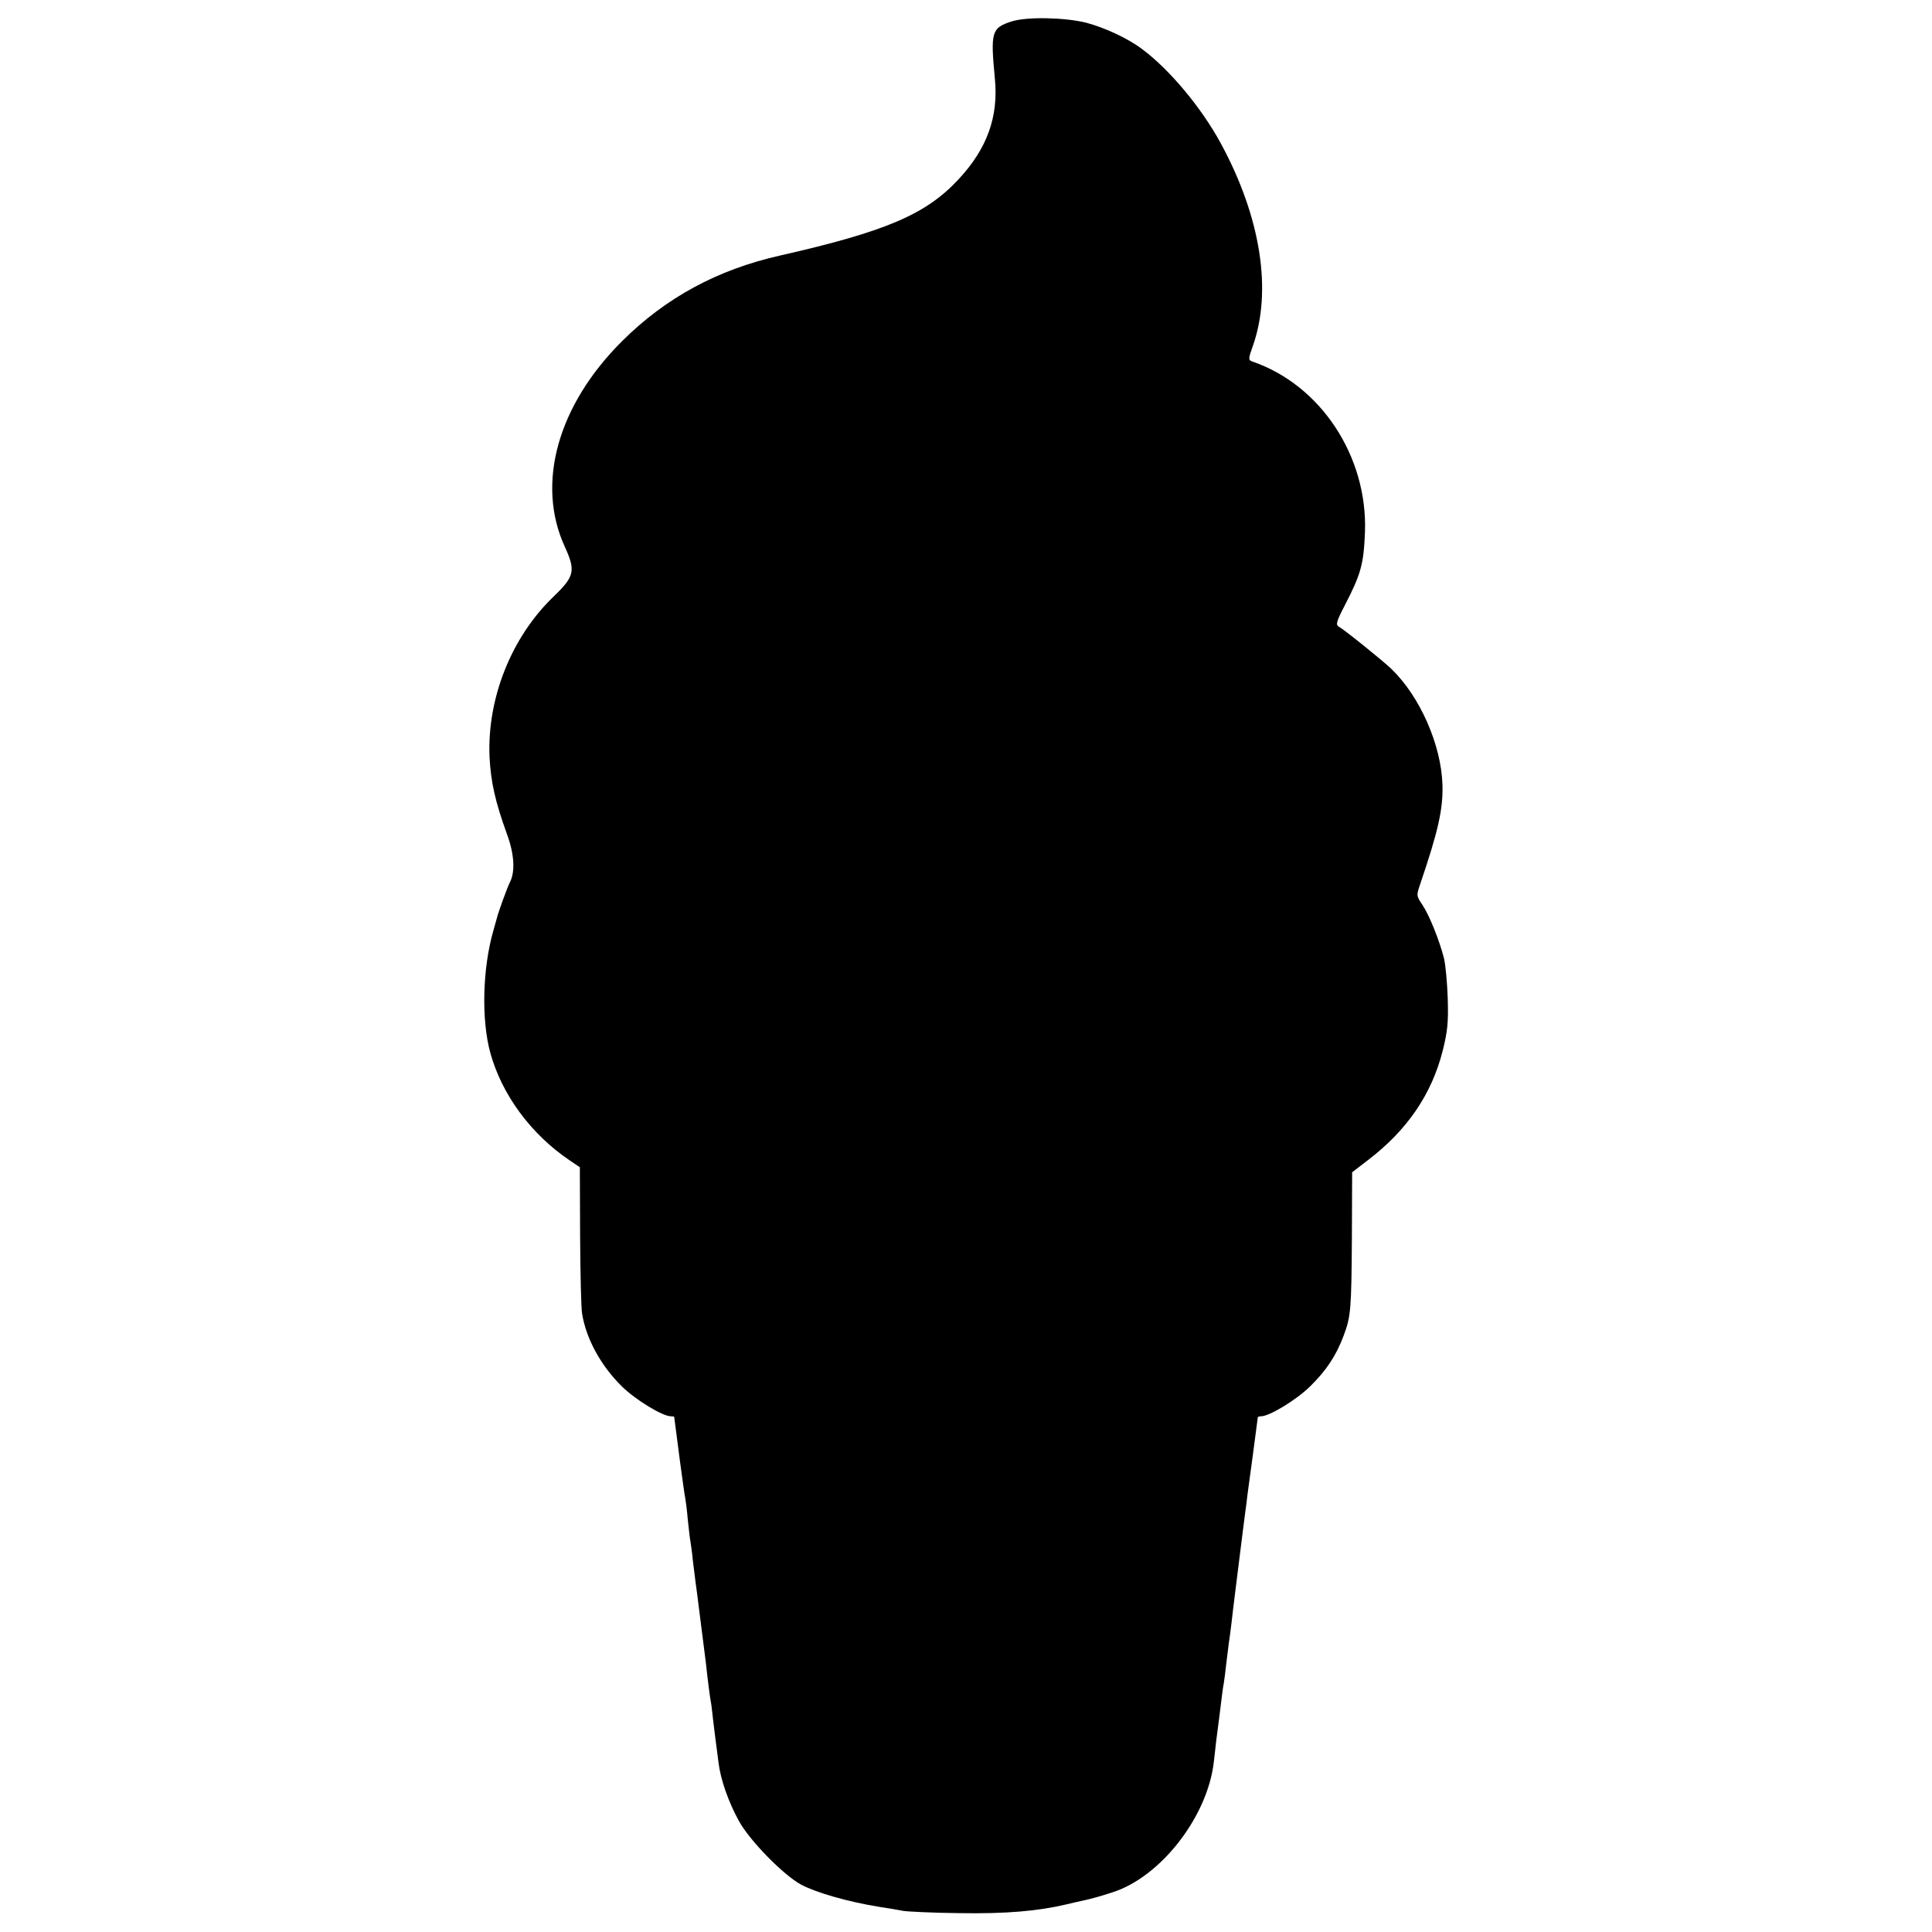 <?xml version="1.0" standalone="no"?>
<!DOCTYPE svg PUBLIC "-//W3C//DTD SVG 20010904//EN"
 "http://www.w3.org/TR/2001/REC-SVG-20010904/DTD/svg10.dtd">
<svg version="1.0" xmlns="http://www.w3.org/2000/svg"
 width="768pt" height="768pt" viewBox="0 0 768 768"
 preserveAspectRatio="xMidYMid meet">
<g transform="translate(0,768) scale(0.1,-0.1)"
fill="#000000" stroke="none">
<path d="M4022 7595 c-81 -26 -85 -41 -67 -230 14 -150 -31 -275 -143 -396
-130 -141 -289 -209 -712 -305 -248 -56 -453 -167 -626 -339 -257 -255 -344
-567 -229 -818 44 -96 39 -118 -44 -198 -168 -161 -265 -405 -255 -638 5 -100
23 -179 69 -306 29 -78 34 -149 12 -192 -11 -22 -47 -121 -52 -143 -1 -3 -7
-25 -14 -50 -43 -150 -48 -353 -12 -485 46 -167 162 -324 316 -428 l40 -27 1
-273 c1 -149 4 -289 8 -309 16 -101 76 -209 159 -290 54 -53 161 -118 194
-118 7 0 13 -1 13 -2 7 -57 40 -309 44 -323 2 -11 7 -49 10 -85 4 -36 8 -76
11 -90 2 -14 7 -46 9 -72 3 -26 8 -62 10 -80 4 -30 10 -73 21 -163 6 -47 16
-127 21 -165 7 -67 16 -135 19 -151 2 -8 6 -40 9 -70 4 -30 8 -70 11 -89 3
-19 7 -57 11 -85 8 -68 39 -157 82 -235 44 -79 178 -215 247 -252 61 -32 186
-68 310 -88 33 -5 76 -12 95 -16 19 -3 121 -8 225 -9 184 -3 311 8 425 35 26
6 54 13 61 14 26 5 74 18 119 33 193 60 380 301 405 518 3 28 8 67 10 88 10
77 15 113 20 157 3 25 7 56 10 70 2 14 7 50 10 80 4 30 8 66 10 80 2 14 7 48
10 75 3 28 10 84 15 125 5 41 12 95 15 120 3 25 10 79 15 120 5 41 12 93 15
115 2 22 14 107 25 189 11 82 20 150 20 152 0 2 6 4 13 4 33 0 142 66 196 120
63 62 102 120 132 200 29 77 31 104 33 388 l1 262 65 50 c154 118 251 260 295
433 19 77 23 111 20 208 -2 64 -9 136 -15 160 -19 74 -59 172 -85 211 -25 37
-25 38 -9 85 71 209 91 297 88 394 -5 158 -89 350 -203 460 -32 31 -187 156
-209 168 -13 7 -10 20 25 87 63 122 74 162 79 289 11 301 -176 585 -448 678
-16 6 -16 10 2 61 78 220 32 513 -127 806 -77 142 -204 294 -313 375 -57 43
-148 85 -223 105 -86 21 -235 24 -295 5z"/>
</g>
</svg>
